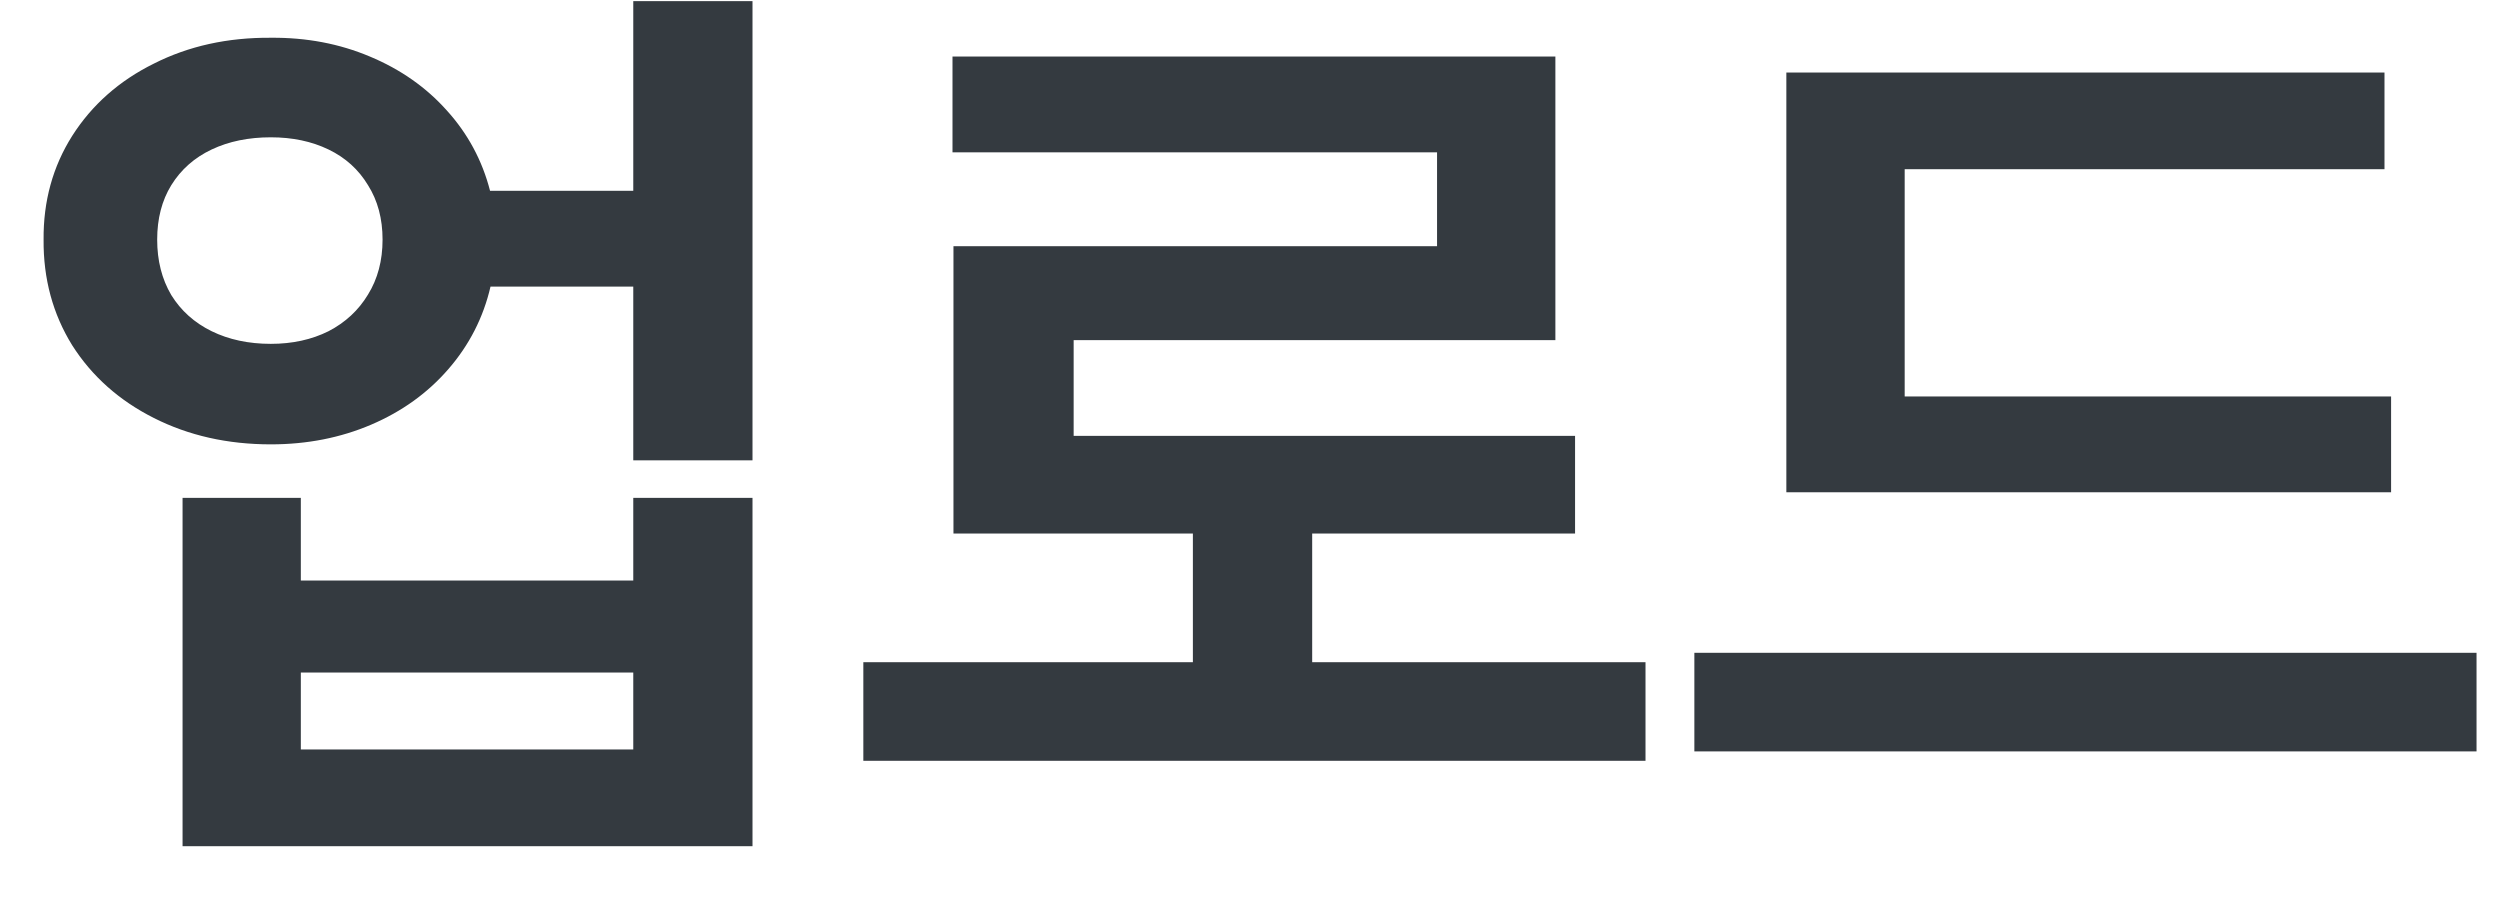 <svg width="39" height="14" viewBox="0 0 39 14" fill="none" xmlns="http://www.w3.org/2000/svg">
<path d="M4.225 0.589C4.781 0.584 5.296 0.682 5.77 0.882C6.249 1.082 6.649 1.363 6.971 1.724C7.298 2.085 7.523 2.503 7.645 2.977H9.879V0.018H11.739V7.181H9.879V4.471H7.652C7.54 4.954 7.32 5.384 6.993 5.76C6.671 6.131 6.271 6.419 5.792 6.624C5.313 6.829 4.791 6.932 4.225 6.932C3.551 6.932 2.943 6.795 2.401 6.521C1.859 6.248 1.434 5.87 1.126 5.386C0.824 4.898 0.675 4.349 0.68 3.738C0.675 3.138 0.824 2.598 1.126 2.12C1.434 1.636 1.859 1.26 2.401 0.992C2.943 0.718 3.551 0.584 4.225 0.589ZM2.452 3.738C2.452 4.065 2.525 4.354 2.672 4.603C2.823 4.847 3.033 5.035 3.302 5.167C3.57 5.298 3.878 5.364 4.225 5.364C4.562 5.364 4.862 5.298 5.125 5.167C5.389 5.03 5.594 4.839 5.741 4.595C5.892 4.351 5.968 4.065 5.968 3.738C5.968 3.411 5.892 3.128 5.741 2.889C5.594 2.645 5.389 2.459 5.125 2.332C4.862 2.205 4.562 2.142 4.225 2.142C3.878 2.142 3.57 2.205 3.302 2.332C3.033 2.459 2.823 2.645 2.672 2.889C2.525 3.128 2.452 3.411 2.452 3.738ZM2.848 7.767H4.693V9.056H9.879V7.767H11.739V13.201H2.848V7.767ZM9.879 11.692V10.491H4.693V11.692H9.879ZM25.67 11.868H13.468V10.33H18.609V8.323H14.874V3.841H22.418V2.376H14.859V0.882H24.264V5.306H16.749V6.8H24.571V8.323H20.47V10.33H25.67V11.868ZM37.301 7.679H27.867V1.131H37.198V2.64H29.713V6.185H37.301V7.679ZM26.432 10.184H38.634V11.722H26.432V10.184Z" fill="#343A40"/>
</svg>
